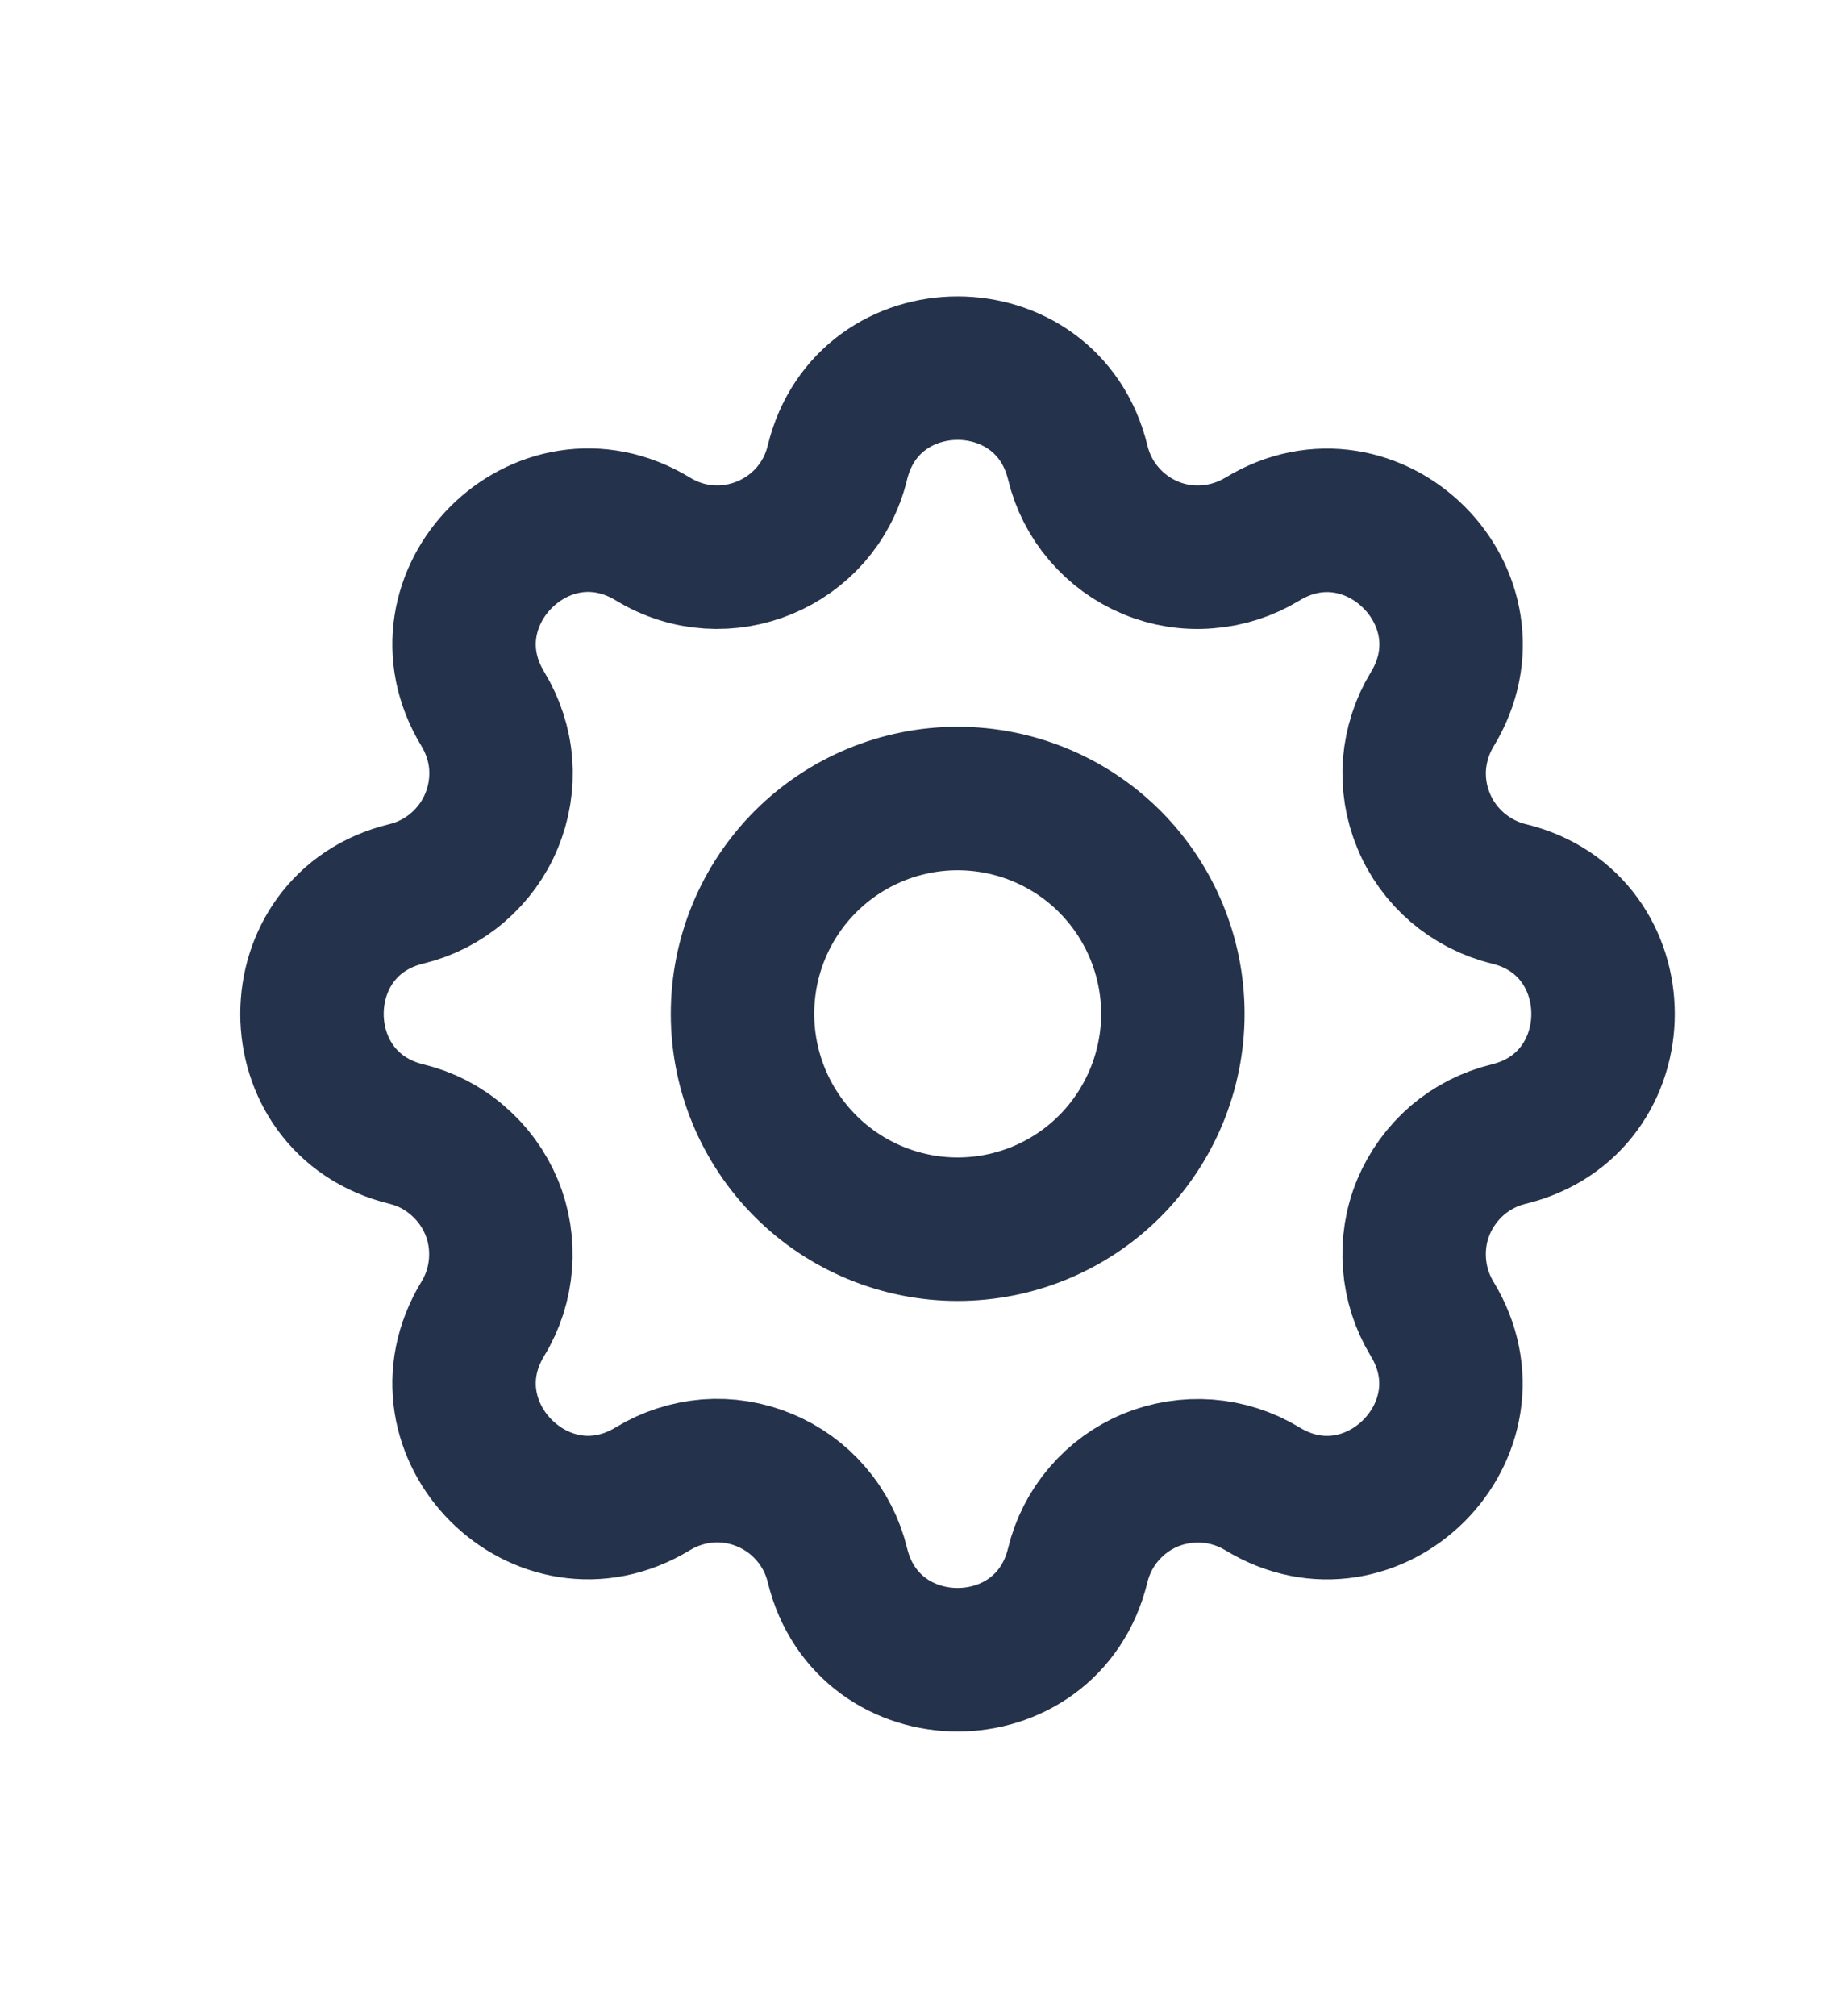 <svg width="10" height="11" viewBox="0 0 10 11" fill="none" xmlns="http://www.w3.org/2000/svg">
<g clip-path="url(#clip0_309_23329)">
<path d="M4.571 2.524C4.738 1.837 5.716 1.837 5.883 2.524C5.908 2.628 5.957 2.724 6.026 2.804C6.095 2.885 6.182 2.948 6.28 2.989C6.378 3.03 6.485 3.047 6.591 3.038C6.697 3.03 6.799 2.997 6.89 2.942C7.494 2.574 8.186 3.265 7.818 3.87C7.763 3.96 7.73 4.063 7.721 4.169C7.713 4.275 7.73 4.381 7.771 4.479C7.811 4.577 7.875 4.664 7.955 4.733C8.036 4.802 8.132 4.852 8.235 4.877C8.922 5.043 8.922 6.021 8.235 6.188C8.132 6.213 8.036 6.262 7.955 6.331C7.874 6.401 7.811 6.488 7.77 6.586C7.729 6.684 7.713 6.79 7.721 6.896C7.729 7.002 7.762 7.105 7.817 7.196C8.185 7.8 7.494 8.492 6.89 8.123C6.799 8.068 6.696 8.035 6.591 8.027C6.485 8.019 6.378 8.036 6.28 8.076C6.182 8.117 6.095 8.18 6.026 8.261C5.957 8.341 5.908 8.437 5.883 8.54C5.716 9.228 4.738 9.228 4.571 8.54C4.546 8.437 4.497 8.341 4.428 8.261C4.359 8.18 4.272 8.117 4.173 8.076C4.075 8.035 3.969 8.018 3.863 8.026C3.757 8.035 3.654 8.068 3.564 8.123C2.959 8.491 2.268 7.8 2.636 7.195C2.691 7.105 2.724 7.002 2.732 6.896C2.74 6.79 2.724 6.684 2.683 6.586C2.642 6.488 2.579 6.401 2.498 6.332C2.418 6.262 2.322 6.213 2.219 6.188C1.531 6.021 1.531 5.043 2.219 4.877C2.322 4.852 2.418 4.803 2.499 4.733C2.579 4.664 2.643 4.577 2.683 4.479C2.724 4.381 2.741 4.274 2.733 4.168C2.725 4.063 2.691 3.96 2.636 3.869C2.268 3.265 2.959 2.573 3.564 2.941C3.954 3.179 4.463 2.969 4.571 2.524Z" stroke="#25324B" stroke-width="0.783" stroke-linecap="round" stroke-linejoin="round"/>
<path d="M6.402 5.532C6.402 5.843 6.278 6.142 6.058 6.363C5.838 6.583 5.539 6.707 5.227 6.707C4.916 6.707 4.617 6.583 4.397 6.363C4.176 6.142 4.053 5.843 4.053 5.532C4.053 5.22 4.176 4.922 4.397 4.701C4.617 4.481 4.916 4.357 5.227 4.357C5.539 4.357 5.838 4.481 6.058 4.701C6.278 4.922 6.402 5.22 6.402 5.532V5.532Z" stroke="#25324B" stroke-width="0.783" stroke-linecap="round" stroke-linejoin="round"/>
</g>
<defs>
<clipPath id="clip0_309_23329">
<rect width="9.396" height="9.396" fill="white" transform="translate(0.529 0.834)"/>
</clipPath>
</defs>
</svg>
